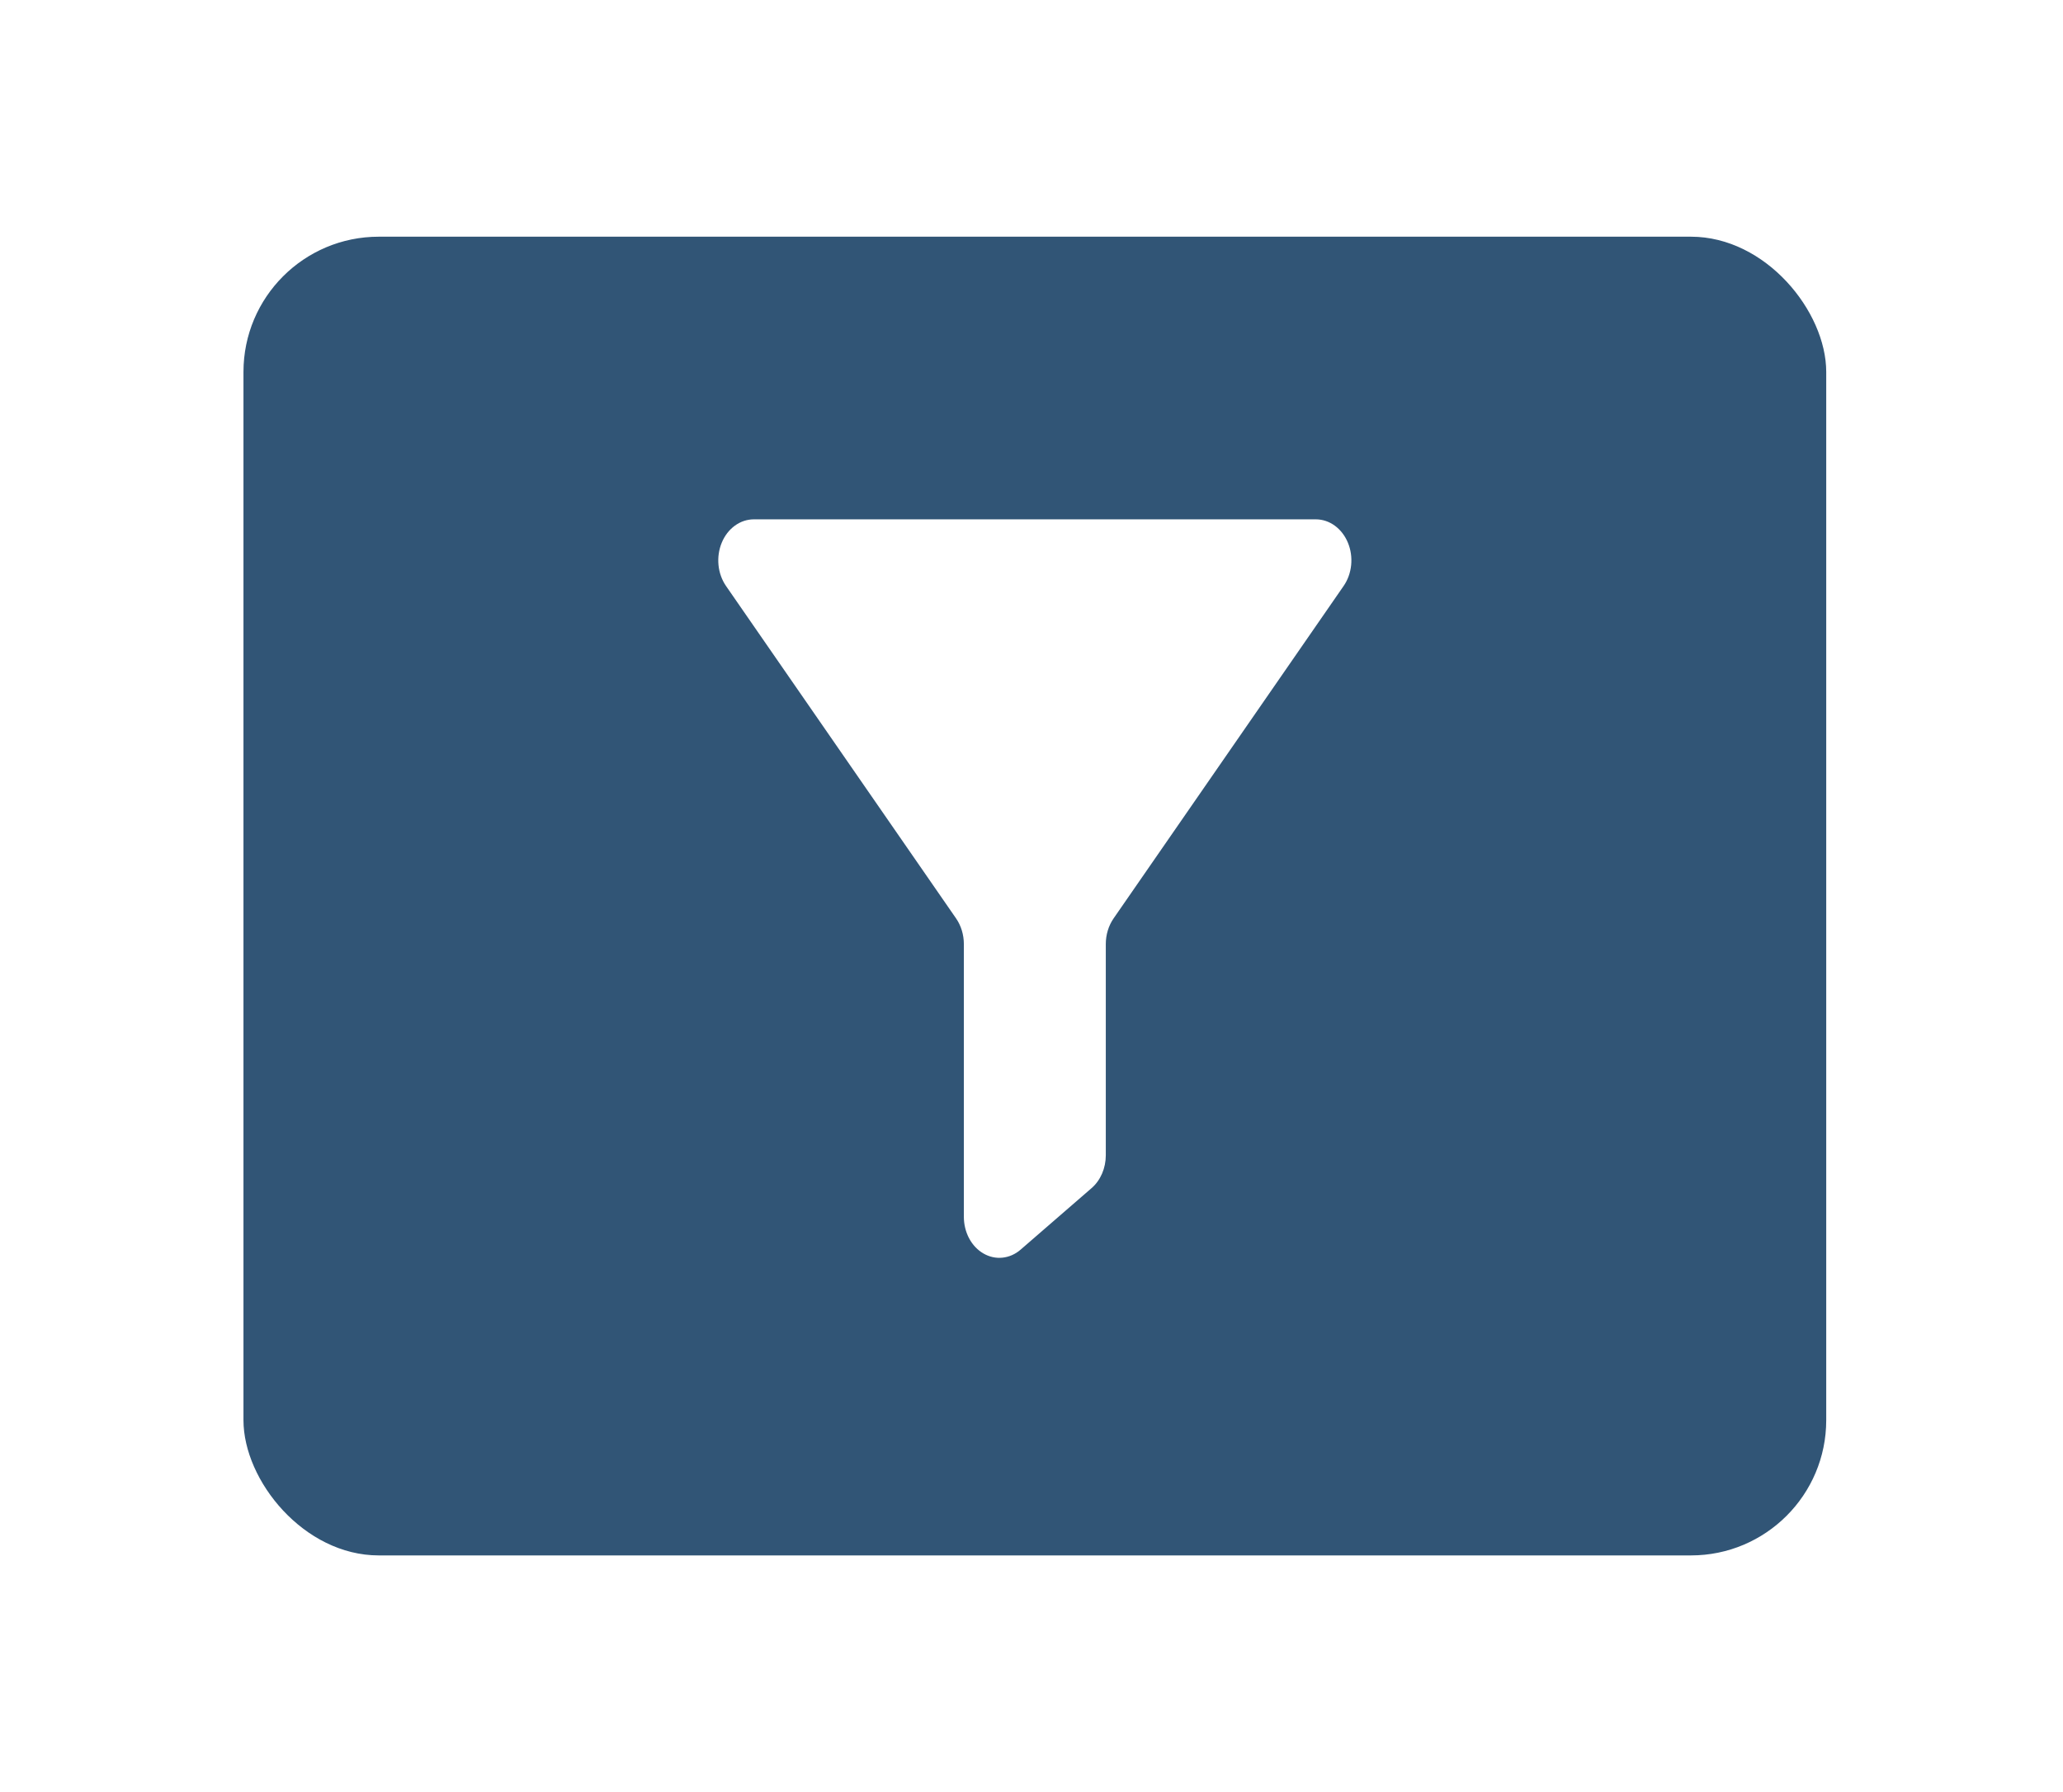 <svg width="61" height="53" viewBox="0 0 61 53" fill="none" xmlns="http://www.w3.org/2000/svg">
<g filter="url(#filter0_d_119_5895)">
<rect x="7.199" y="6" width="46.8" height="39" rx="4" fill="#315576"/>
</g>
<path d="M22.287 15.359H38.91C39.107 15.36 39.301 15.424 39.468 15.546C39.635 15.668 39.769 15.842 39.855 16.048C39.941 16.254 39.974 16.483 39.952 16.71C39.929 16.938 39.852 17.153 39.728 17.331L32.928 27.16C32.779 27.375 32.697 27.643 32.697 27.919V34.166C32.697 34.354 32.659 34.54 32.586 34.709C32.513 34.877 32.408 35.024 32.277 35.137L30.178 36.957C30.023 37.092 29.837 37.174 29.643 37.194C29.449 37.215 29.254 37.172 29.08 37.071C28.905 36.971 28.759 36.816 28.656 36.624C28.554 36.432 28.5 36.211 28.5 35.986V27.917C28.499 27.642 28.418 27.375 28.269 27.16L21.468 17.331C21.345 17.153 21.267 16.938 21.245 16.71C21.223 16.483 21.256 16.254 21.342 16.048C21.427 15.842 21.561 15.668 21.729 15.546C21.896 15.424 22.089 15.36 22.287 15.359Z" fill="white"/>
<defs>
<filter id="filter0_d_119_5895" x="0.199" y="0" width="60.801" height="53" filterUnits="userSpaceOnUse" color-interpolation-filters="sRGB">
<feFlood flood-opacity="0" result="BackgroundImageFix"/>
<feColorMatrix in="SourceAlpha" type="matrix" values="0 0 0 0 0 0 0 0 0 0 0 0 0 0 0 0 0 0 127 0" result="hardAlpha"/>
<feMorphology radius="5" operator="erode" in="SourceAlpha" result="effect1_dropShadow_119_5895"/>
<feOffset dy="1"/>
<feGaussianBlur stdDeviation="6"/>
<feComposite in2="hardAlpha" operator="out"/>
<feColorMatrix type="matrix" values="0 0 0 0 0 0 0 0 0 0 0 0 0 0 0 0 0 0 0.25 0"/>
<feBlend mode="normal" in2="BackgroundImageFix" result="effect1_dropShadow_119_5895"/>
<feBlend mode="normal" in="SourceGraphic" in2="effect1_dropShadow_119_5895" result="shape"/>
</filter>
</defs>
</svg>
